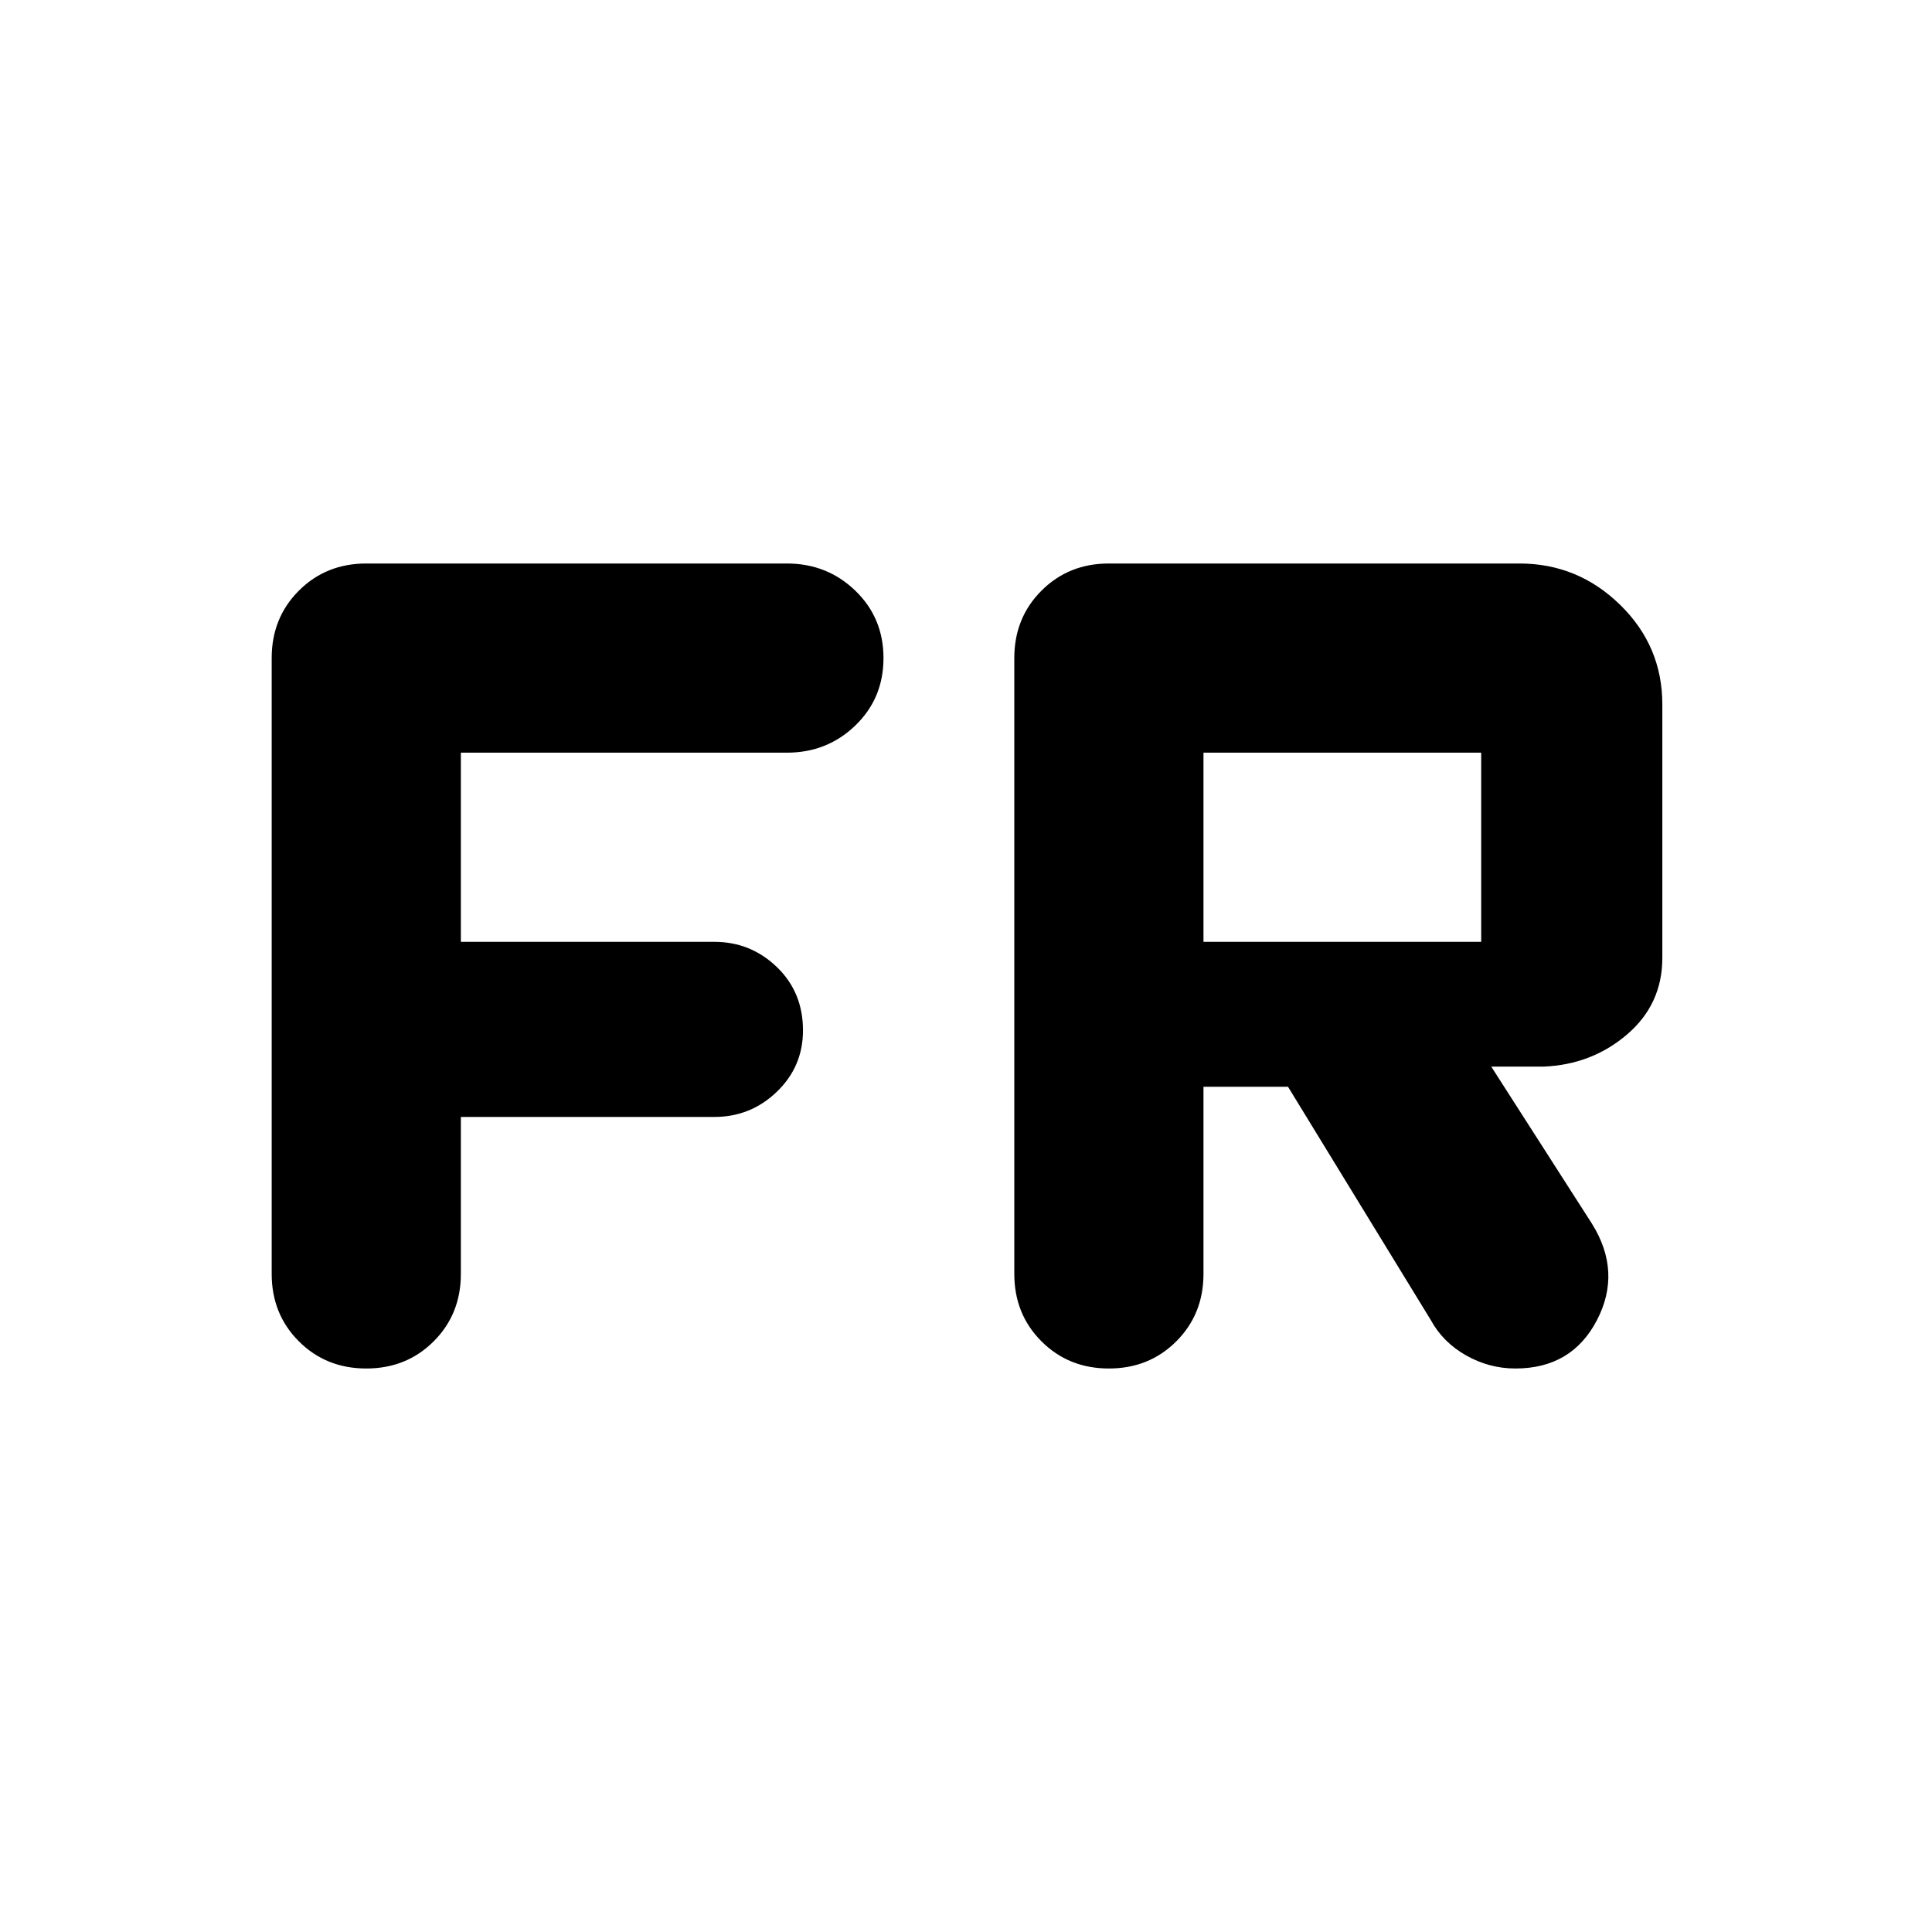 <svg xmlns="http://www.w3.org/2000/svg" width="48" height="48" viewBox="0 0 48 48"><path d="M9.1 34q-1 0-1.675-.675T6.75 31.65v-15.3q0-1 .675-1.675T9.1 14h10.45q1 0 1.7.675t.7 1.675q0 1-.7 1.675t-1.7.675h-8.1v4.7h6.3q.9 0 1.55.625t.65 1.575q0 .9-.65 1.525-.65.625-1.55.625h-6.3v3.9q0 1-.675 1.675T9.1 34Zm18.45 0q-1 0-1.675-.675T25.2 31.65v-15.3q0-1 .675-1.675T27.55 14h10.2q1.45 0 2.5 1.025T41.3 17.5v6.3q0 1.15-.875 1.9t-2.075.8h-1.3l2.5 3.9q.75 1.2.125 2.4T37.65 34q-.65 0-1.225-.325-.575-.325-.875-.875L32 27h-2.1v4.65q0 1-.675 1.675T27.55 34Zm2.35-10.6h6.9v-4.7h-6.9Z"/></svg>